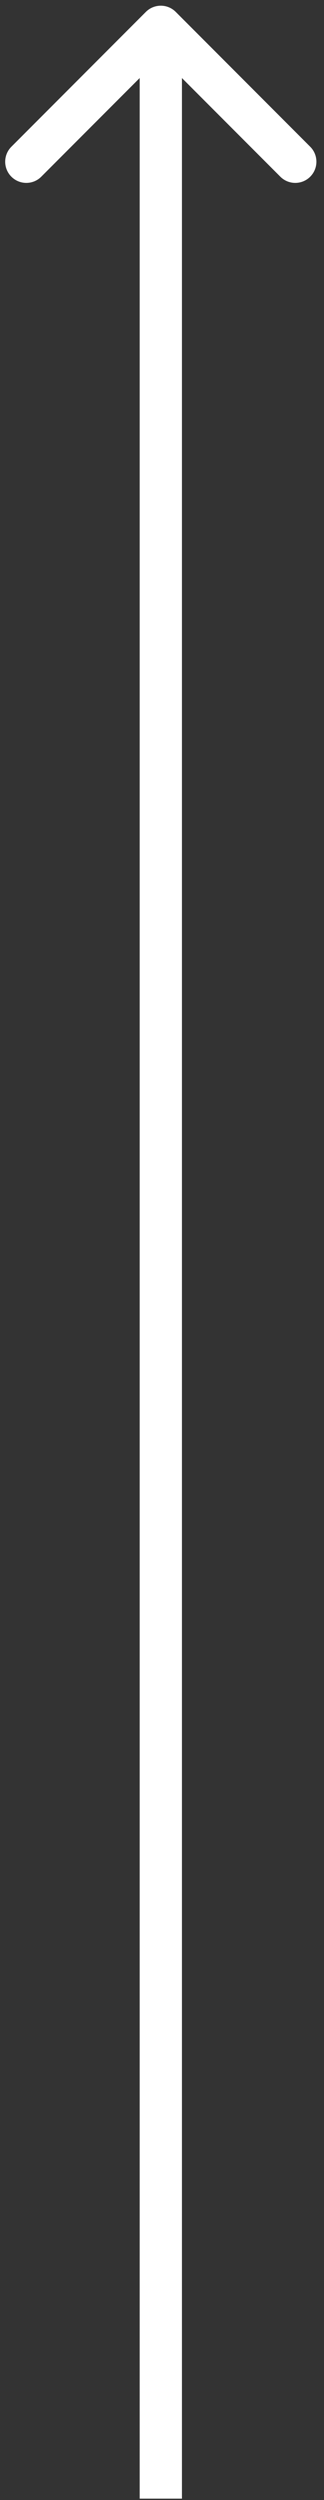 <svg width="23" height="177" viewBox="0 0 23 177" fill="none" xmlns="http://www.w3.org/2000/svg">
<rect x="0" y="0" width="23" height="177" fill="#333333" stroke="none"/>
<path d="M12.475 0.843C11.889 0.257 10.94 0.257 10.354 0.843L0.808 10.389C0.222 10.974 0.222 11.924 0.808 12.51C1.394 13.096 2.344 13.096 2.929 12.51L11.415 4.025L19.9 12.51C20.486 13.096 21.435 13.096 22.021 12.51C22.607 11.924 22.607 10.974 22.021 10.389L12.475 0.843ZM12.915 176.903L12.915 1.903H9.915L9.915 176.903H12.915Z" fill="white"/>
</svg>
